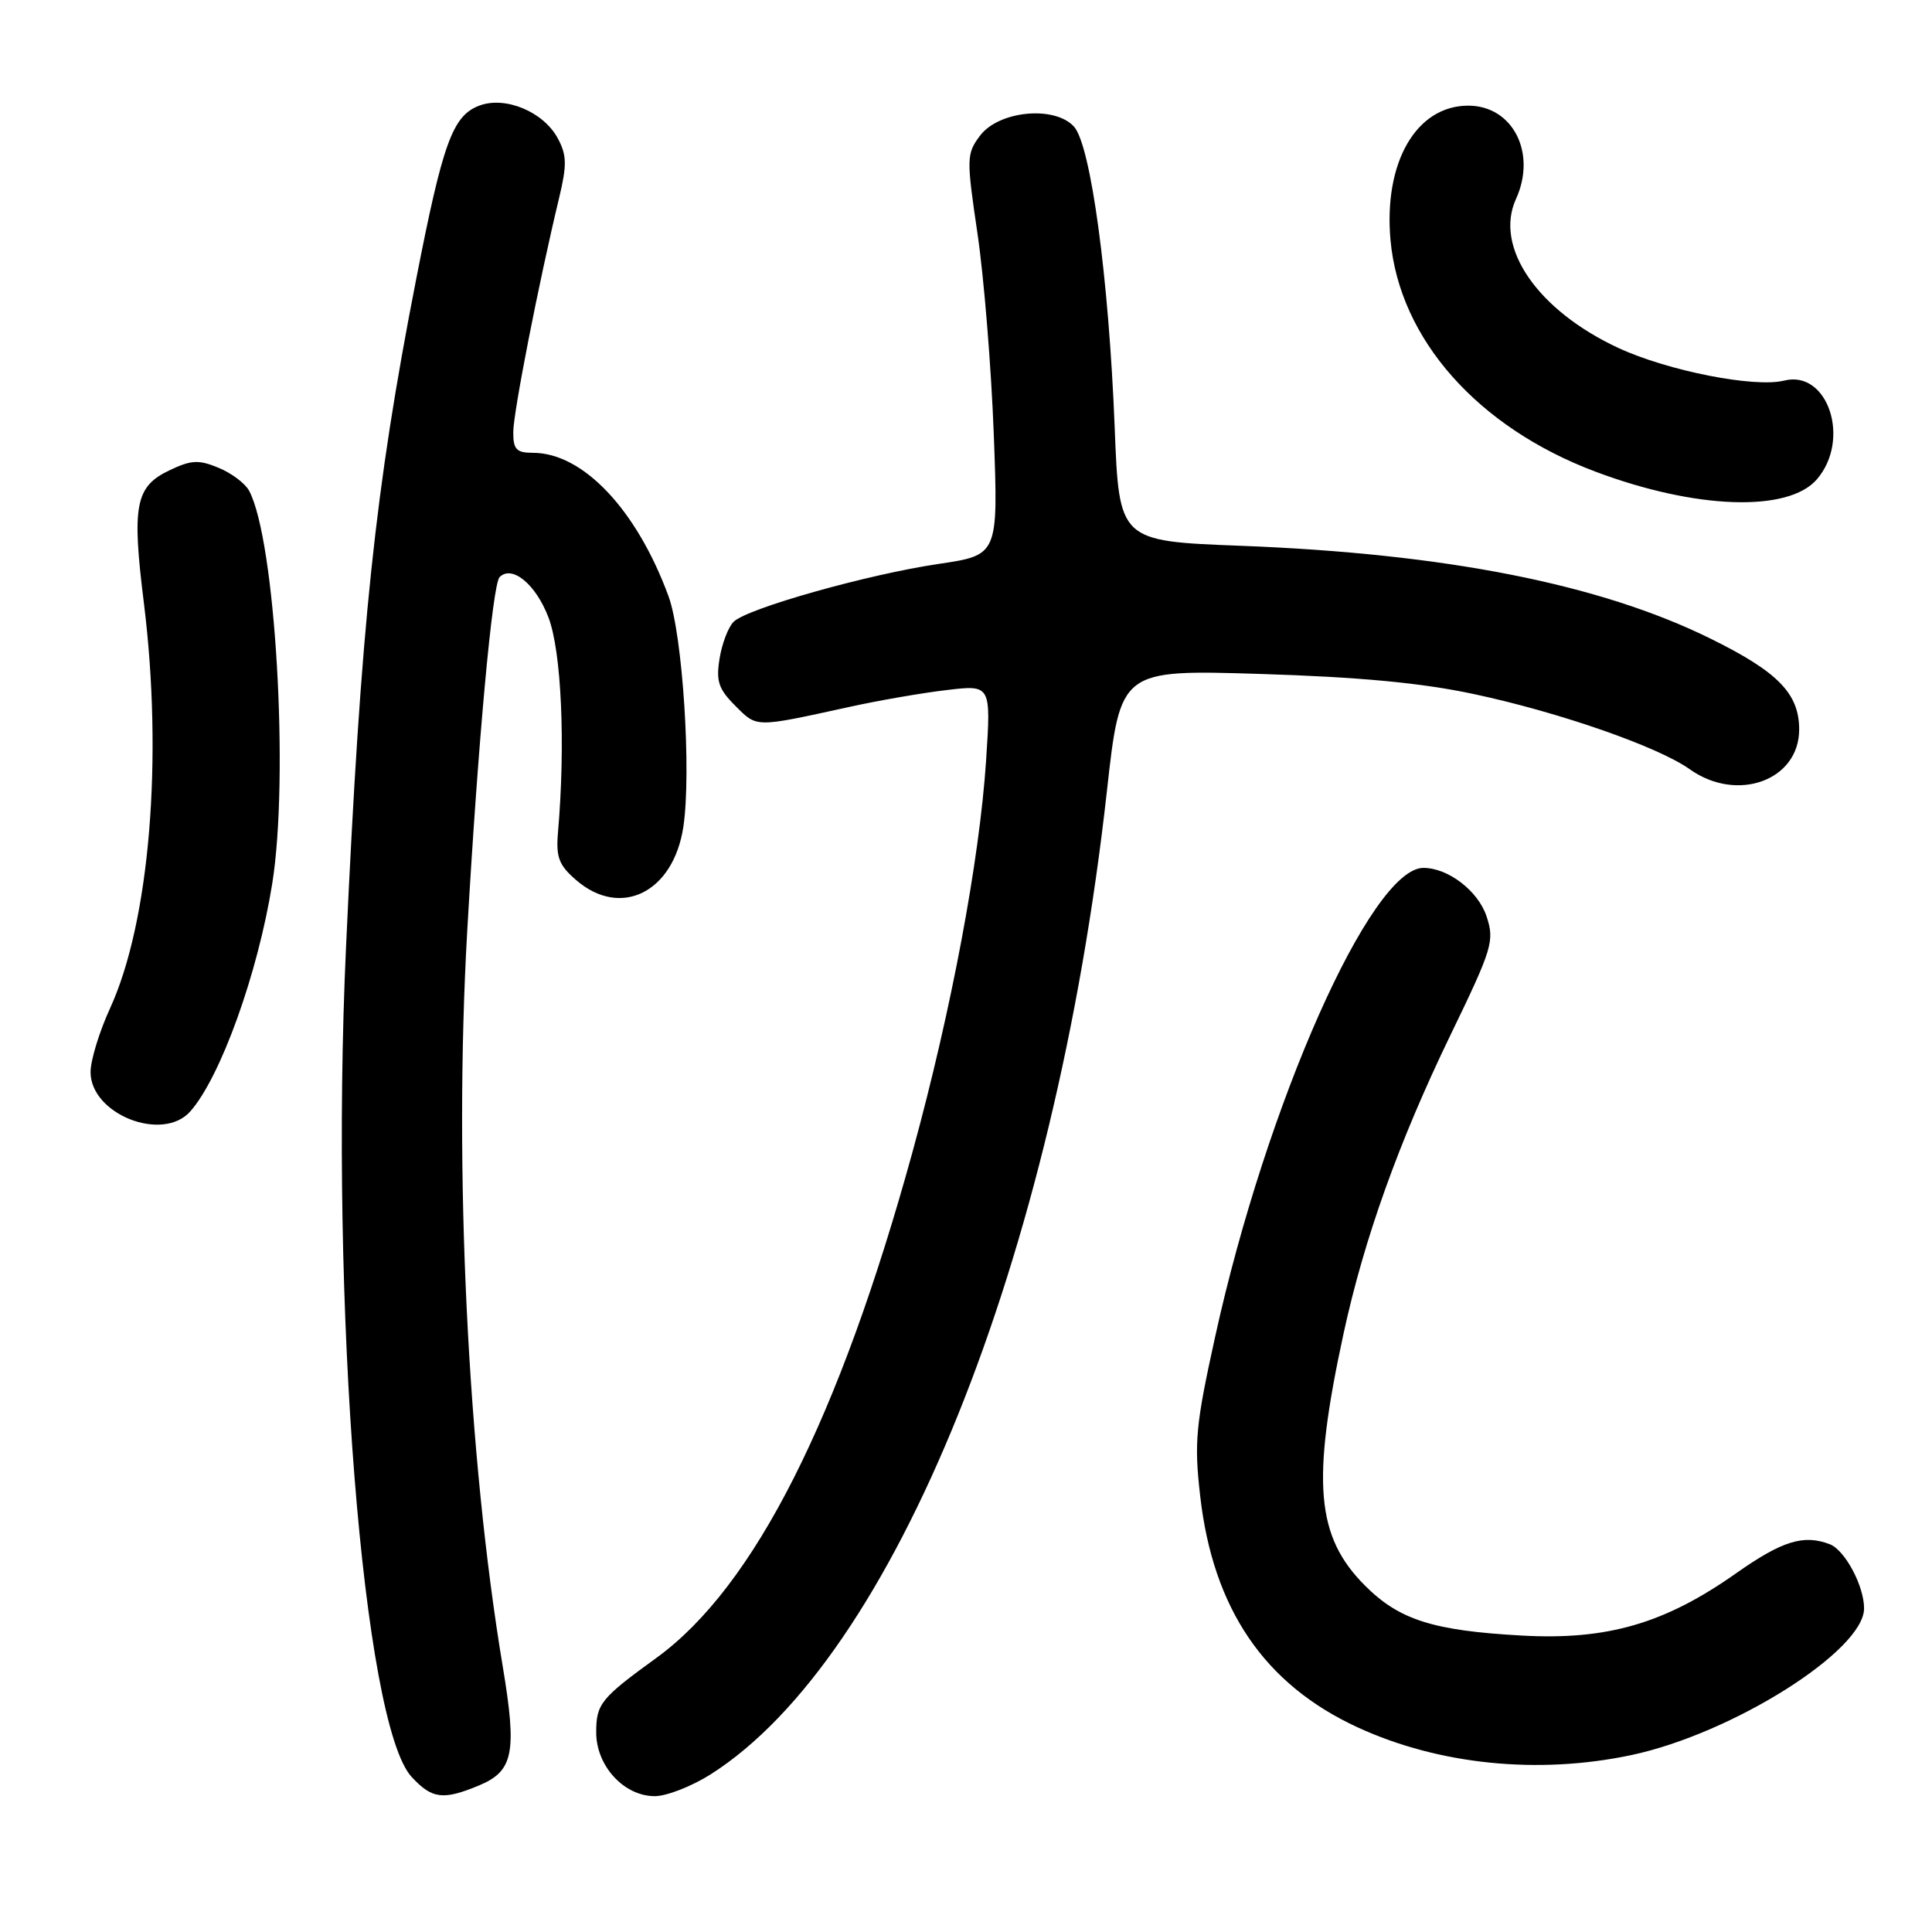 <?xml version="1.0" encoding="UTF-8" standalone="no"?>
<!DOCTYPE svg PUBLIC "-//W3C//DTD SVG 1.1//EN" "http://www.w3.org/Graphics/SVG/1.1/DTD/svg11.dtd" >
<svg xmlns="http://www.w3.org/2000/svg" xmlns:xlink="http://www.w3.org/1999/xlink" version="1.1" viewBox="0 0 256 256">
 <g >
 <path fill="currentColor"
d=" M 63.50 236.57 C 68.03 234.67 68.52 232.24 66.62 220.84 C 61.96 192.92 60.12 154.89 61.90 123.55 C 63.34 98.34 65.25 77.42 66.20 76.47 C 67.85 74.82 70.99 77.41 72.67 81.80 C 74.40 86.32 74.95 98.63 73.93 110.38 C 73.66 113.60 74.07 114.66 76.36 116.63 C 82.27 121.72 89.24 118.24 90.55 109.55 C 91.63 102.31 90.46 84.11 88.58 79.00 C 84.36 67.52 77.25 60.00 70.61 60.00 C 68.43 60.00 68.00 59.55 68.01 57.25 C 68.02 54.63 71.39 37.44 74.08 26.25 C 75.13 21.87 75.11 20.57 73.92 18.35 C 72.03 14.81 66.95 12.69 63.50 14.00 C 59.97 15.34 58.68 18.90 55.14 37.02 C 49.68 64.95 47.82 82.69 45.85 125.50 C 43.68 172.75 48.09 228.49 54.55 235.46 C 57.26 238.38 58.72 238.56 63.50 236.57 Z  M 94.15 235.12 C 118.48 219.69 139.78 166.85 146.67 104.83 C 148.46 88.73 148.46 88.73 166.98 89.30 C 180.14 89.71 188.34 90.48 195.31 91.97 C 206.65 94.39 219.70 98.94 223.90 101.93 C 230.18 106.40 238.40 103.41 238.40 96.66 C 238.40 91.90 235.59 89.02 226.63 84.61 C 211.98 77.39 191.56 73.36 164.40 72.32 C 148.29 71.70 148.29 71.70 147.70 56.60 C 146.92 36.83 144.54 19.25 142.31 16.78 C 139.74 13.95 132.32 14.67 129.84 18.00 C 128.06 20.39 128.05 20.99 129.53 31.00 C 130.38 36.78 131.35 48.71 131.68 57.53 C 132.28 73.55 132.28 73.55 124.39 74.72 C 114.96 76.11 99.02 80.61 97.22 82.38 C 96.51 83.07 95.67 85.26 95.35 87.25 C 94.86 90.26 95.20 91.29 97.44 93.53 C 100.34 96.43 99.94 96.43 112.50 93.68 C 116.35 92.83 122.16 91.82 125.41 91.44 C 131.32 90.73 131.32 90.73 130.66 100.80 C 129.79 113.99 126.06 133.86 120.95 152.50 C 111.22 187.95 99.93 210.28 86.99 219.67 C 79.61 225.02 79.00 225.77 79.00 229.55 C 79.00 234.00 82.68 238.00 86.76 238.00 C 88.33 238.00 91.65 236.70 94.15 235.12 Z  M 216.15 232.56 C 229.54 229.72 247.00 218.72 247.00 213.12 C 247.00 210.14 244.46 205.39 242.46 204.62 C 238.99 203.29 236.15 204.17 230.04 208.47 C 220.58 215.14 212.96 217.35 201.65 216.72 C 189.88 216.07 185.40 214.64 180.87 210.10 C 174.38 203.61 173.76 196.41 178.02 176.74 C 180.74 164.17 185.35 151.30 192.17 137.20 C 197.76 125.66 198.05 124.69 196.98 121.43 C 195.86 118.05 191.89 115.00 188.61 115.00 C 181.67 115.00 167.80 146.24 161.00 177.18 C 158.43 188.86 158.22 191.13 159.03 198.22 C 160.73 213.18 167.54 223.19 179.89 228.88 C 190.65 233.84 203.80 235.17 216.15 232.56 Z  M 25.23 147.25 C 29.23 142.70 34.15 129.03 36.06 117.16 C 38.34 103.07 36.49 71.53 33.01 65.03 C 32.50 64.06 30.68 62.69 28.97 61.99 C 26.33 60.89 25.34 60.94 22.45 62.32 C 17.94 64.47 17.45 66.96 19.06 79.85 C 21.63 100.55 19.83 122.13 14.59 133.59 C 13.16 136.70 12.00 140.50 12.00 142.05 C 12.00 147.65 21.57 151.42 25.23 147.25 Z  M 240.75 63.51 C 245.28 58.24 242.21 48.98 236.41 50.43 C 232.51 51.41 220.98 49.14 214.43 46.10 C 203.71 41.11 197.97 32.76 200.87 26.38 C 203.66 20.27 200.45 14.00 194.55 14.00 C 187.66 14.00 183.32 21.52 184.25 31.82 C 185.44 44.92 195.79 56.62 211.39 62.49 C 224.67 67.49 236.95 67.92 240.75 63.51 Z "/>
</g>
</svg>